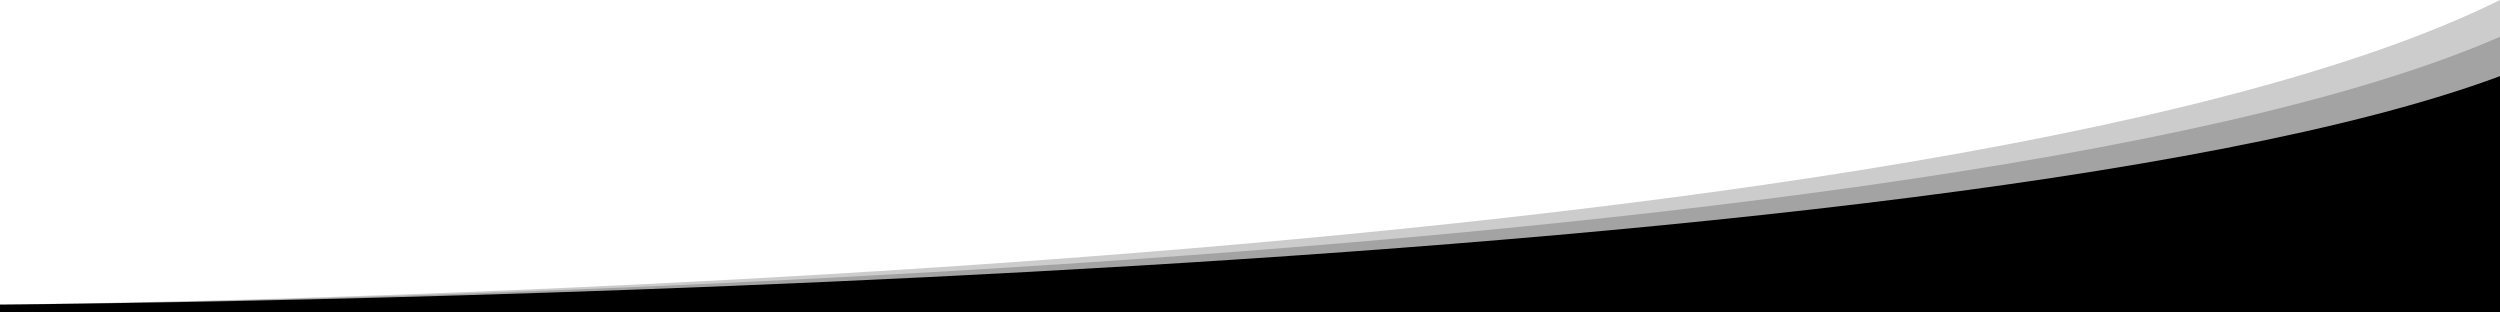 <svg xmlns="http://www.w3.org/2000/svg" viewBox="0 0 1024 128"><path d="M0 124.747S784.88 118.559 1024 0v124.747Z" opacity=".2"/><path d="M0 124.747s784.88-5.445 1024-109.684v109.684Z" opacity=".2"/><path d="M0 124.747s784.88-4.632 1024-93.56v93.56Zm0 0h1024V128H0z"/></svg>